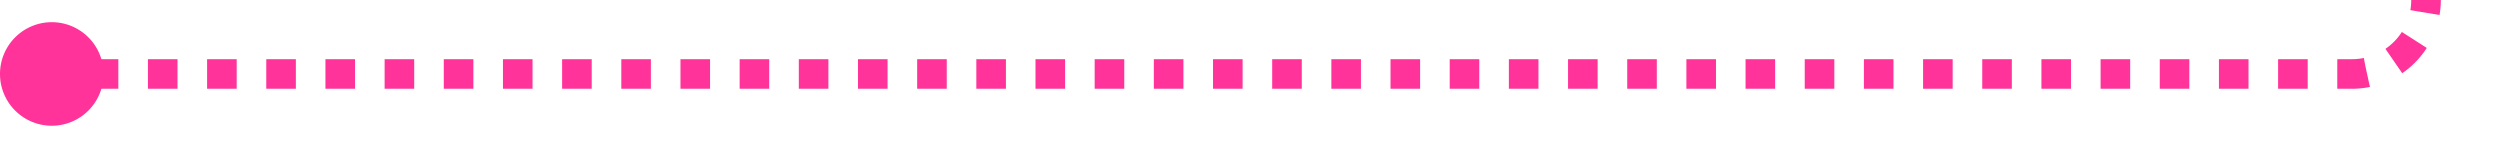 ﻿<?xml version="1.0" encoding="utf-8"?>
<svg version="1.1" xmlns:xlink="http://www.w3.org/1999/xlink" width="169px" height="10px" preserveAspectRatio="xMinYMid meet" viewBox="324 498  169 8" xmlns="http://www.w3.org/2000/svg">
  <path d="M 326 502  L 483 502  A 5 5 0 0 0 488 497 L 488 65  A 5 5 0 0 1 493 60 L 511 60  " stroke-width="2" stroke-dasharray="2,2" stroke="#ff3399" fill="none" />
  <path d="M 327.5 498.5  A 3.5 3.5 0 0 0 324 502 A 3.5 3.5 0 0 0 327.5 505.5 A 3.5 3.5 0 0 0 331 502 A 3.5 3.5 0 0 0 327.5 498.5 Z M 510 67.6  L 517 60  L 510 52.4  L 510 67.6  Z " fill-rule="nonzero" fill="#ff3399" stroke="none" />
</svg>